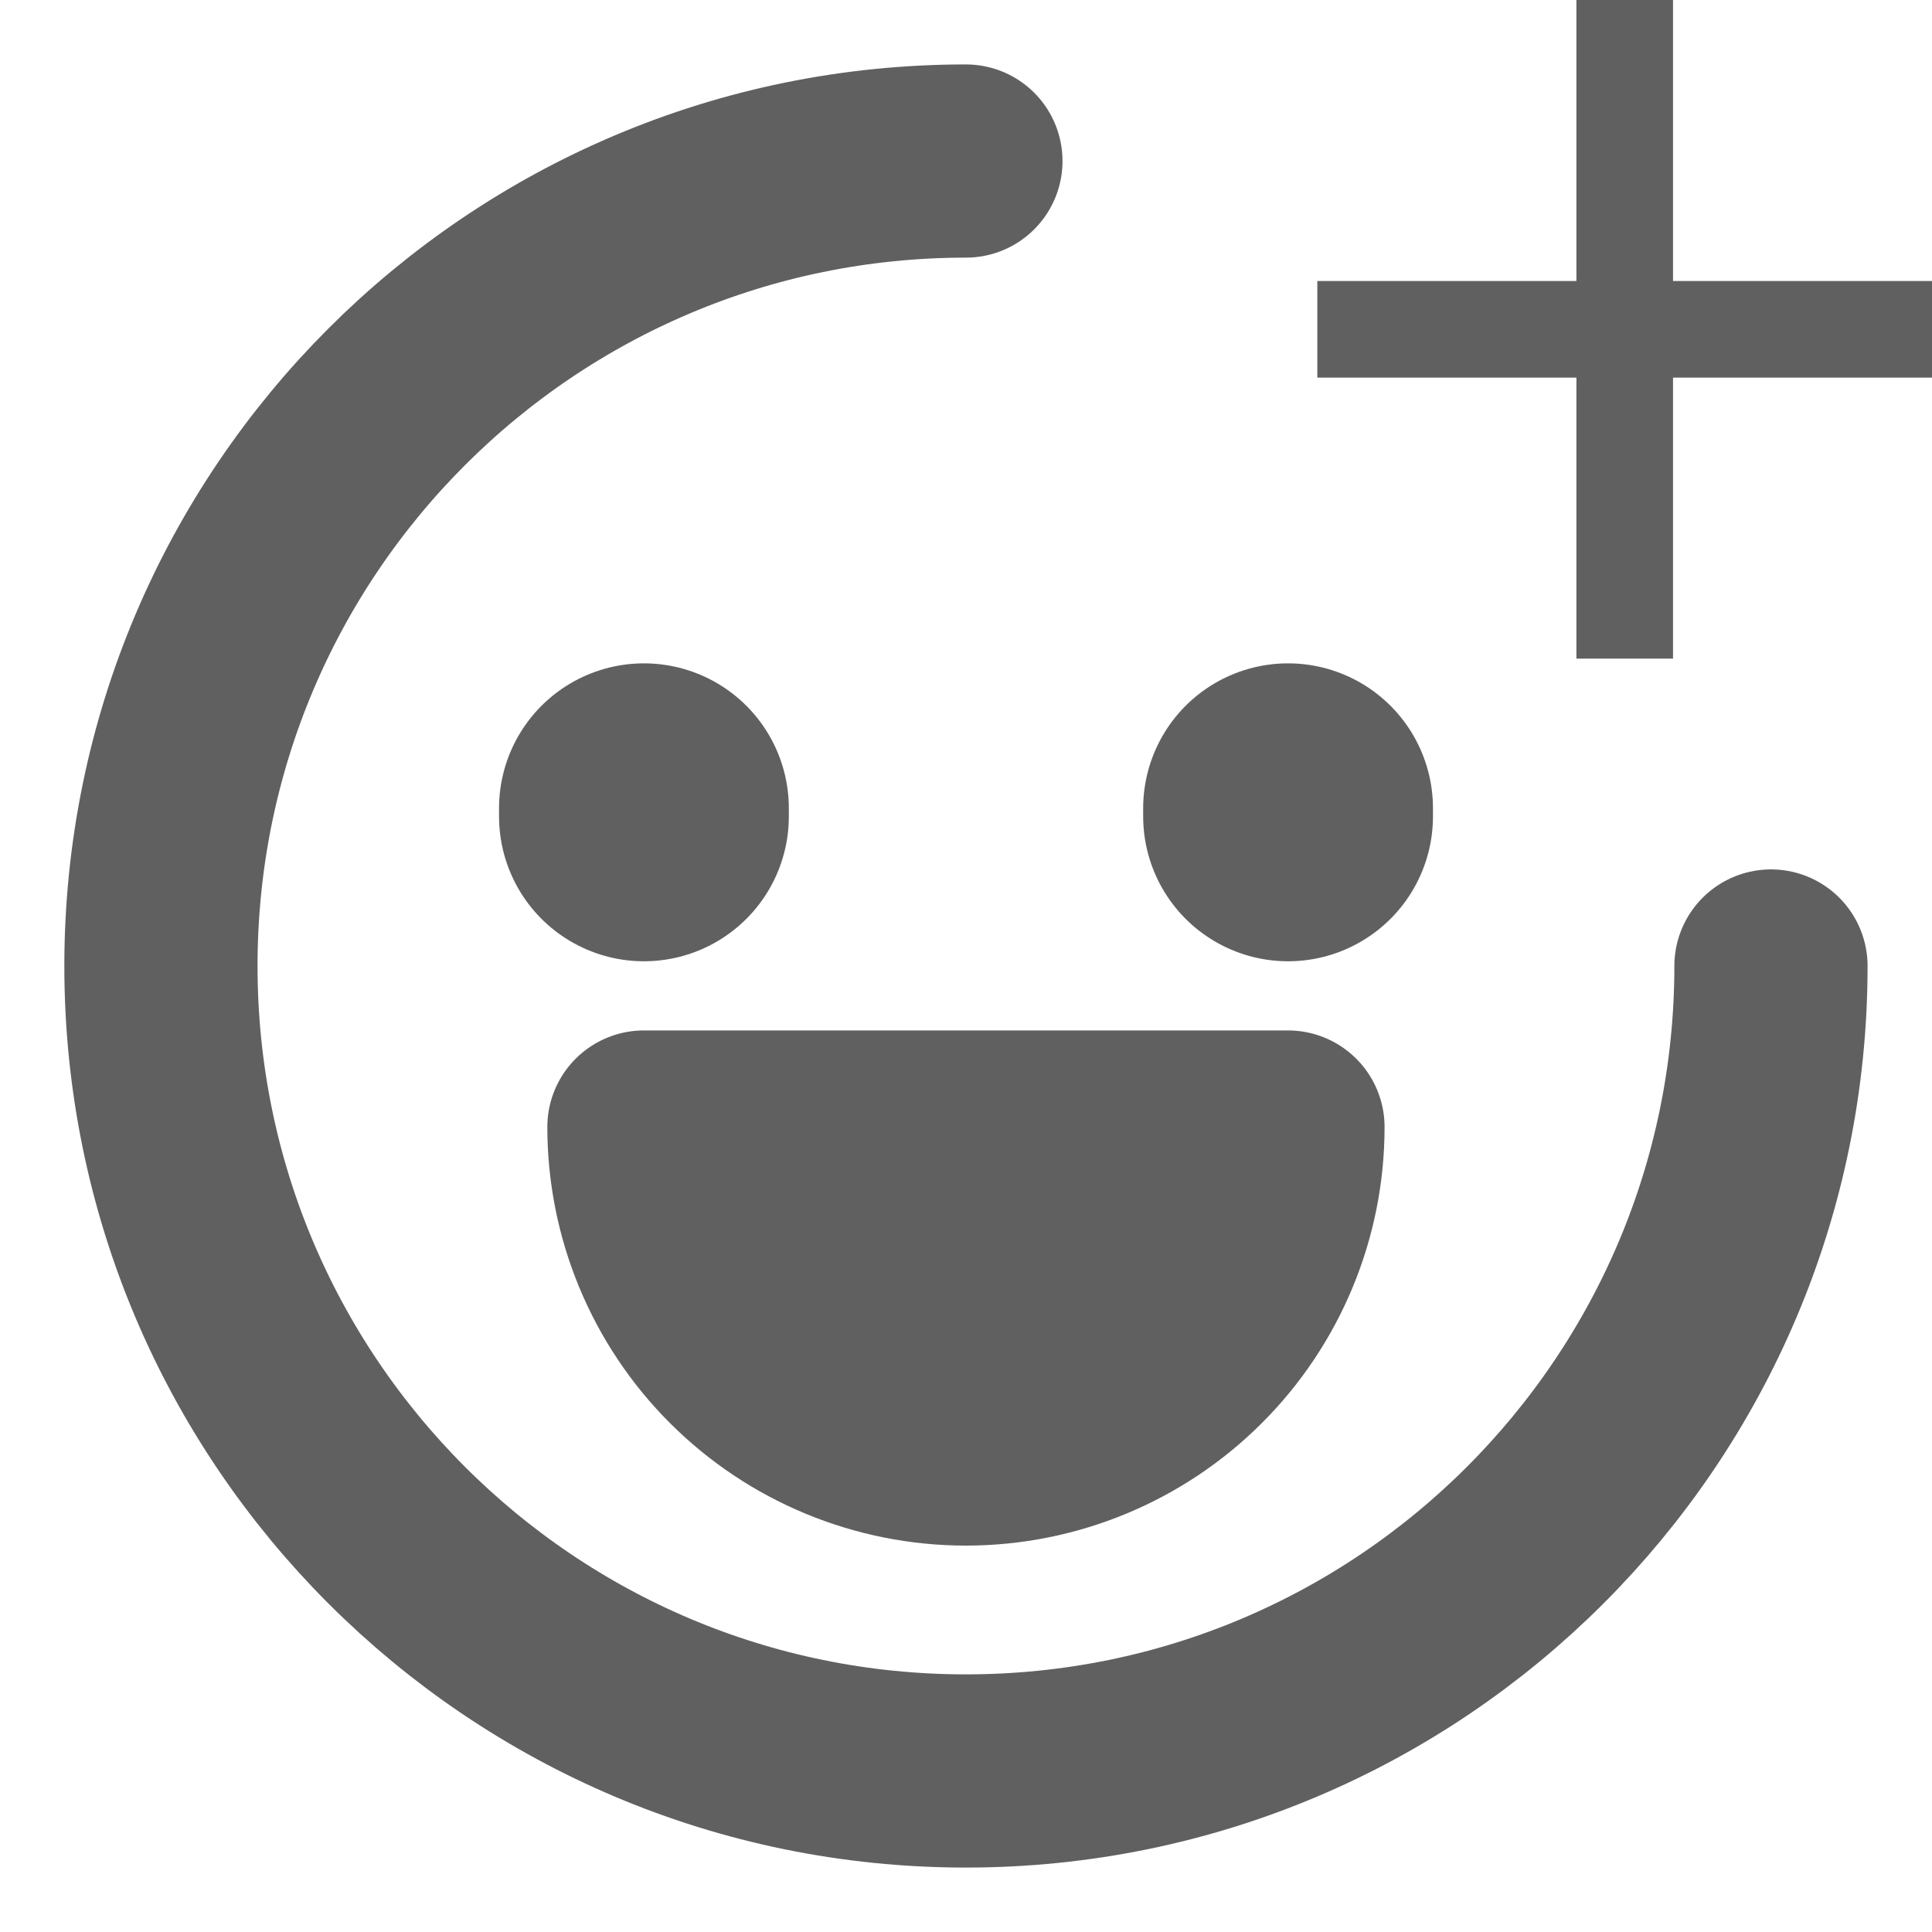 <svg width="20" height="20" viewBox="0 0 20 20" fill="none" xmlns="http://www.w3.org/2000/svg">
<g clip-path="url(#clip0_13_1663)">
<path d="M18.333 10C18.333 14.602 14.602 18.333 9.999 18.333C5.397 18.333 1.666 14.602 1.666 10C1.666 5.398 5.397 1.667 9.999 1.667" stroke="#616060" stroke-width="2" stroke-linecap="round" stroke-linejoin="round"/>
<path d="M6.666 8.451V8.367" stroke="#616060" stroke-width="3" stroke-linecap="round" stroke-linejoin="round"/>
<path d="M13.334 8.451V8.367" stroke="#616060" stroke-width="3" stroke-linecap="round" stroke-linejoin="round"/>
<path d="M9.999 15C10.883 15 11.731 14.649 12.356 14.024C12.982 13.399 13.333 12.551 13.333 11.667H6.666C6.666 12.551 7.017 13.399 7.642 14.024C8.267 14.649 9.115 15 9.999 15Z" fill="#616060" stroke="#616060" stroke-width="2" stroke-linecap="round" stroke-linejoin="round"/>
</g>
<path d="M16.819 0V3.409M16.819 6.818V3.409M16.819 3.409H13.637M16.819 3.409H20" stroke="#616060"/>
<defs>
<clipPath id="clip0_13_1663">
<rect width="20" height="20" fill="white"/>
</clipPath>
</defs>
</svg>

